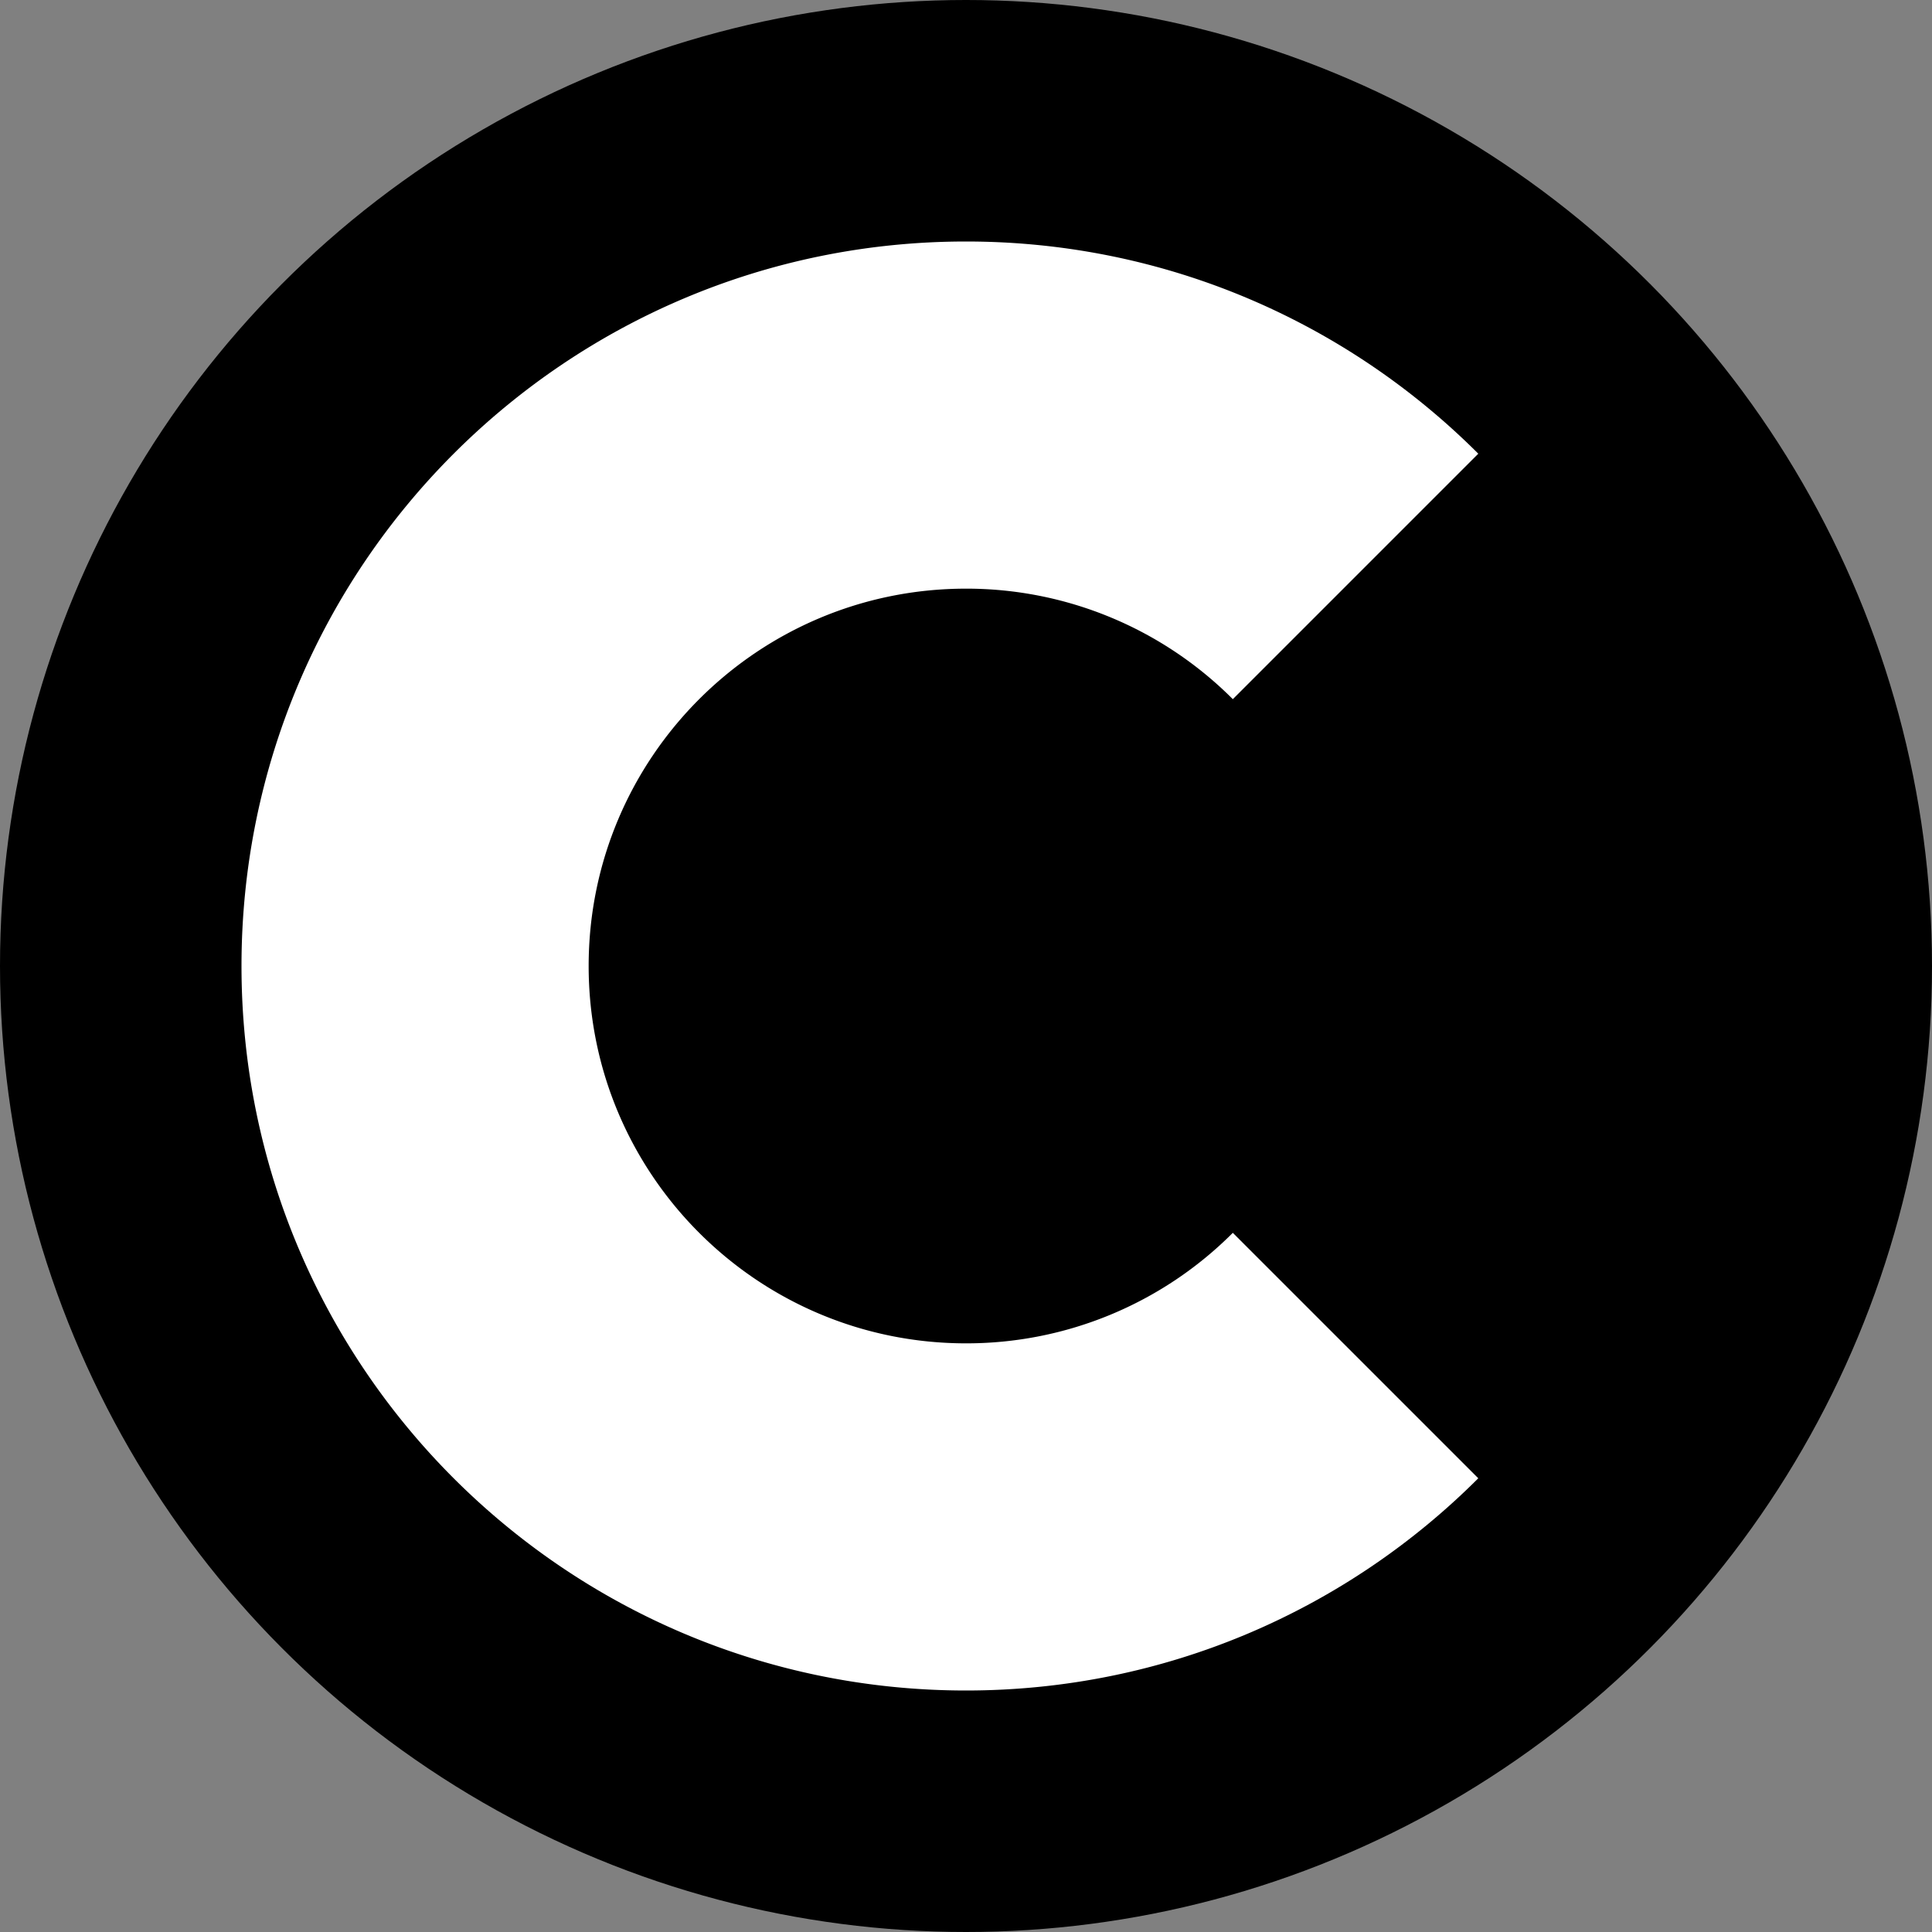 <?xml version="1.0" encoding="UTF-8"?>
<!DOCTYPE xml>
<svg width="128" height="128" fill="none" xmlns="http://www.w3.org/2000/svg">
    <rect width="100%" height="100%" fill="#808080" stroke="none"/>
    <circle cx="64" cy="64" r="64" fill="#000" />
    <path d="M97.941 30.059 81.678 46.322A24.922 24.922 0 0 0 64 39c-13.807 0-25 11.193-25 25s11.193 25 25 25a24.922 24.922 0 0 0 17.678-7.322L97.94 97.94C89.255 106.627 77.255 112 64 112c-26.51 0-48-21.49-48-48s21.49-48 48-48c13.255 0 25.255 5.373 33.941 14.059Z" fill="#fff" />
</svg>
